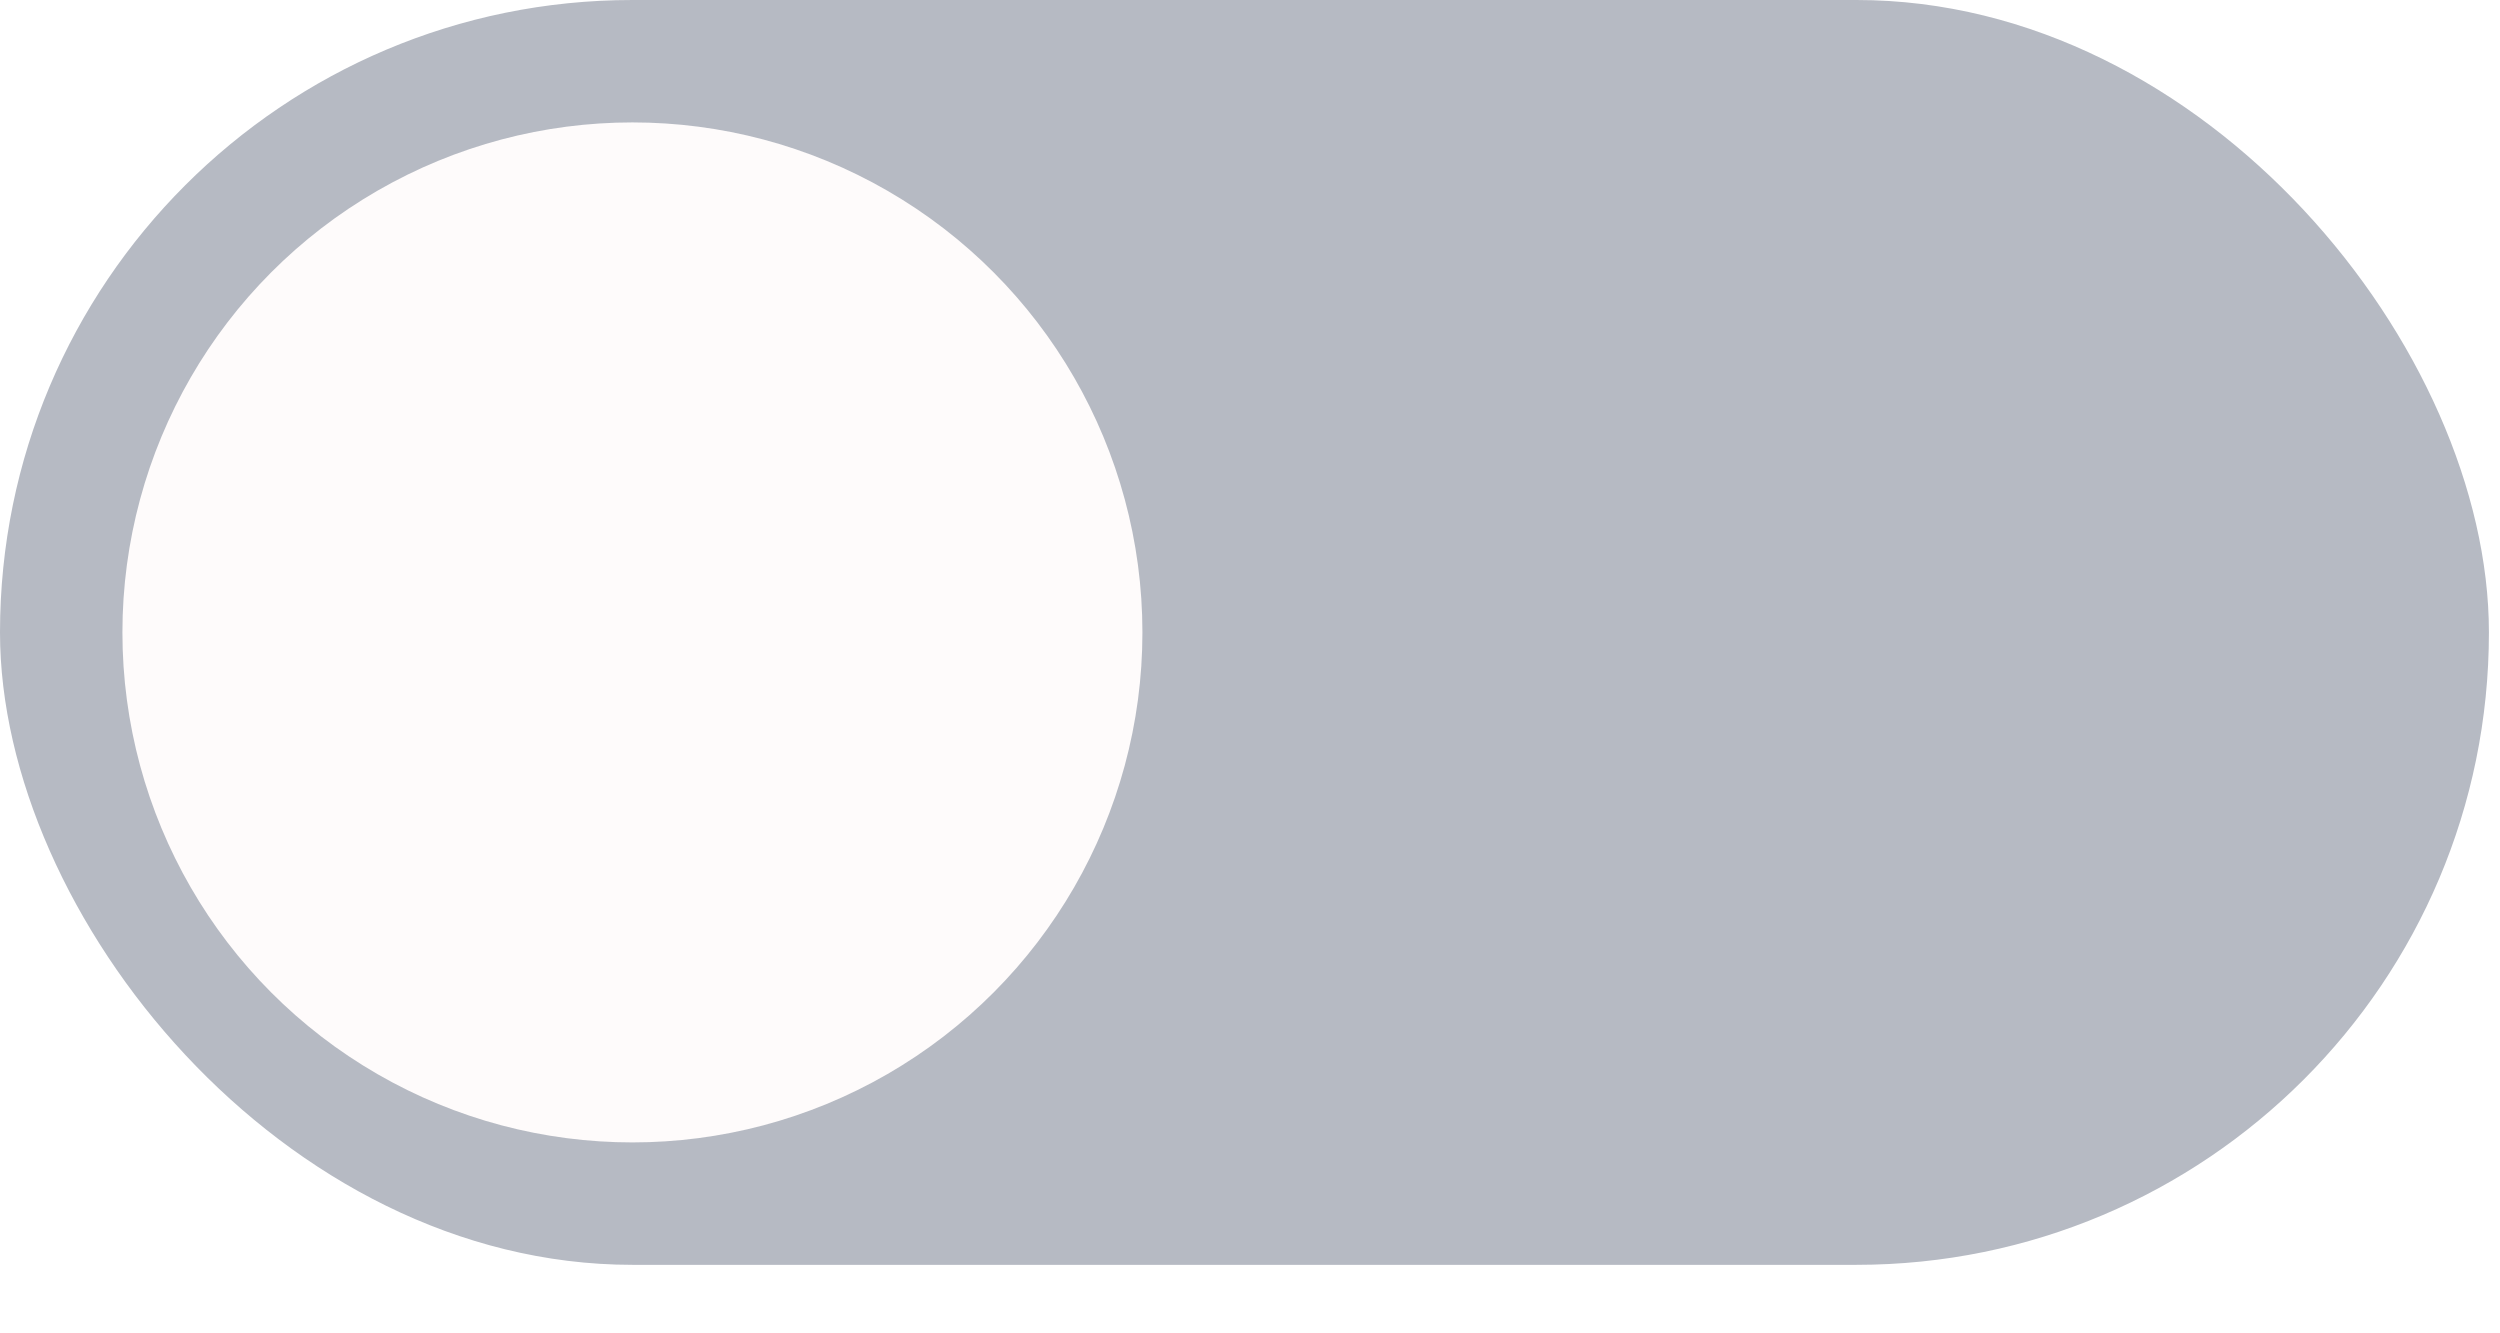 <svg width="30" height="16" viewBox="0 0 30 16" fill="none" xmlns="http://www.w3.org/2000/svg">
<rect width="29.867" height="15.178" rx="7.589" fill="#B6BAC3"/>
<g filter="url(#filter0_d_992_2974)">
<circle cx="7.589" cy="7.589" r="6.12" fill="#FEFBFB"/>
</g>
<defs>
<filter id="filter0_d_992_2974" x="0.489" y="0.489" width="14.199" height="14.199" filterUnits="userSpaceOnUse" color-interpolation-filters="sRGB">
<feFlood flood-opacity="0" result="BackgroundImageFix"/>
<feColorMatrix in="SourceAlpha" type="matrix" values="0 0 0 0 0 0 0 0 0 0 0 0 0 0 0 0 0 0 127 0" result="hardAlpha"/>
<feOffset/>
<feGaussianBlur stdDeviation="0.49"/>
<feComposite in2="hardAlpha" operator="out"/>
<feColorMatrix type="matrix" values="0 0 0 0 0 0 0 0 0 0 0 0 0 0 0 0 0 0 0.25 0"/>
<feBlend mode="normal" in2="BackgroundImageFix" result="effect1_dropShadow_992_2974"/>
<feBlend mode="normal" in="SourceGraphic" in2="effect1_dropShadow_992_2974" result="shape"/>
</filter>
</defs>
</svg>

